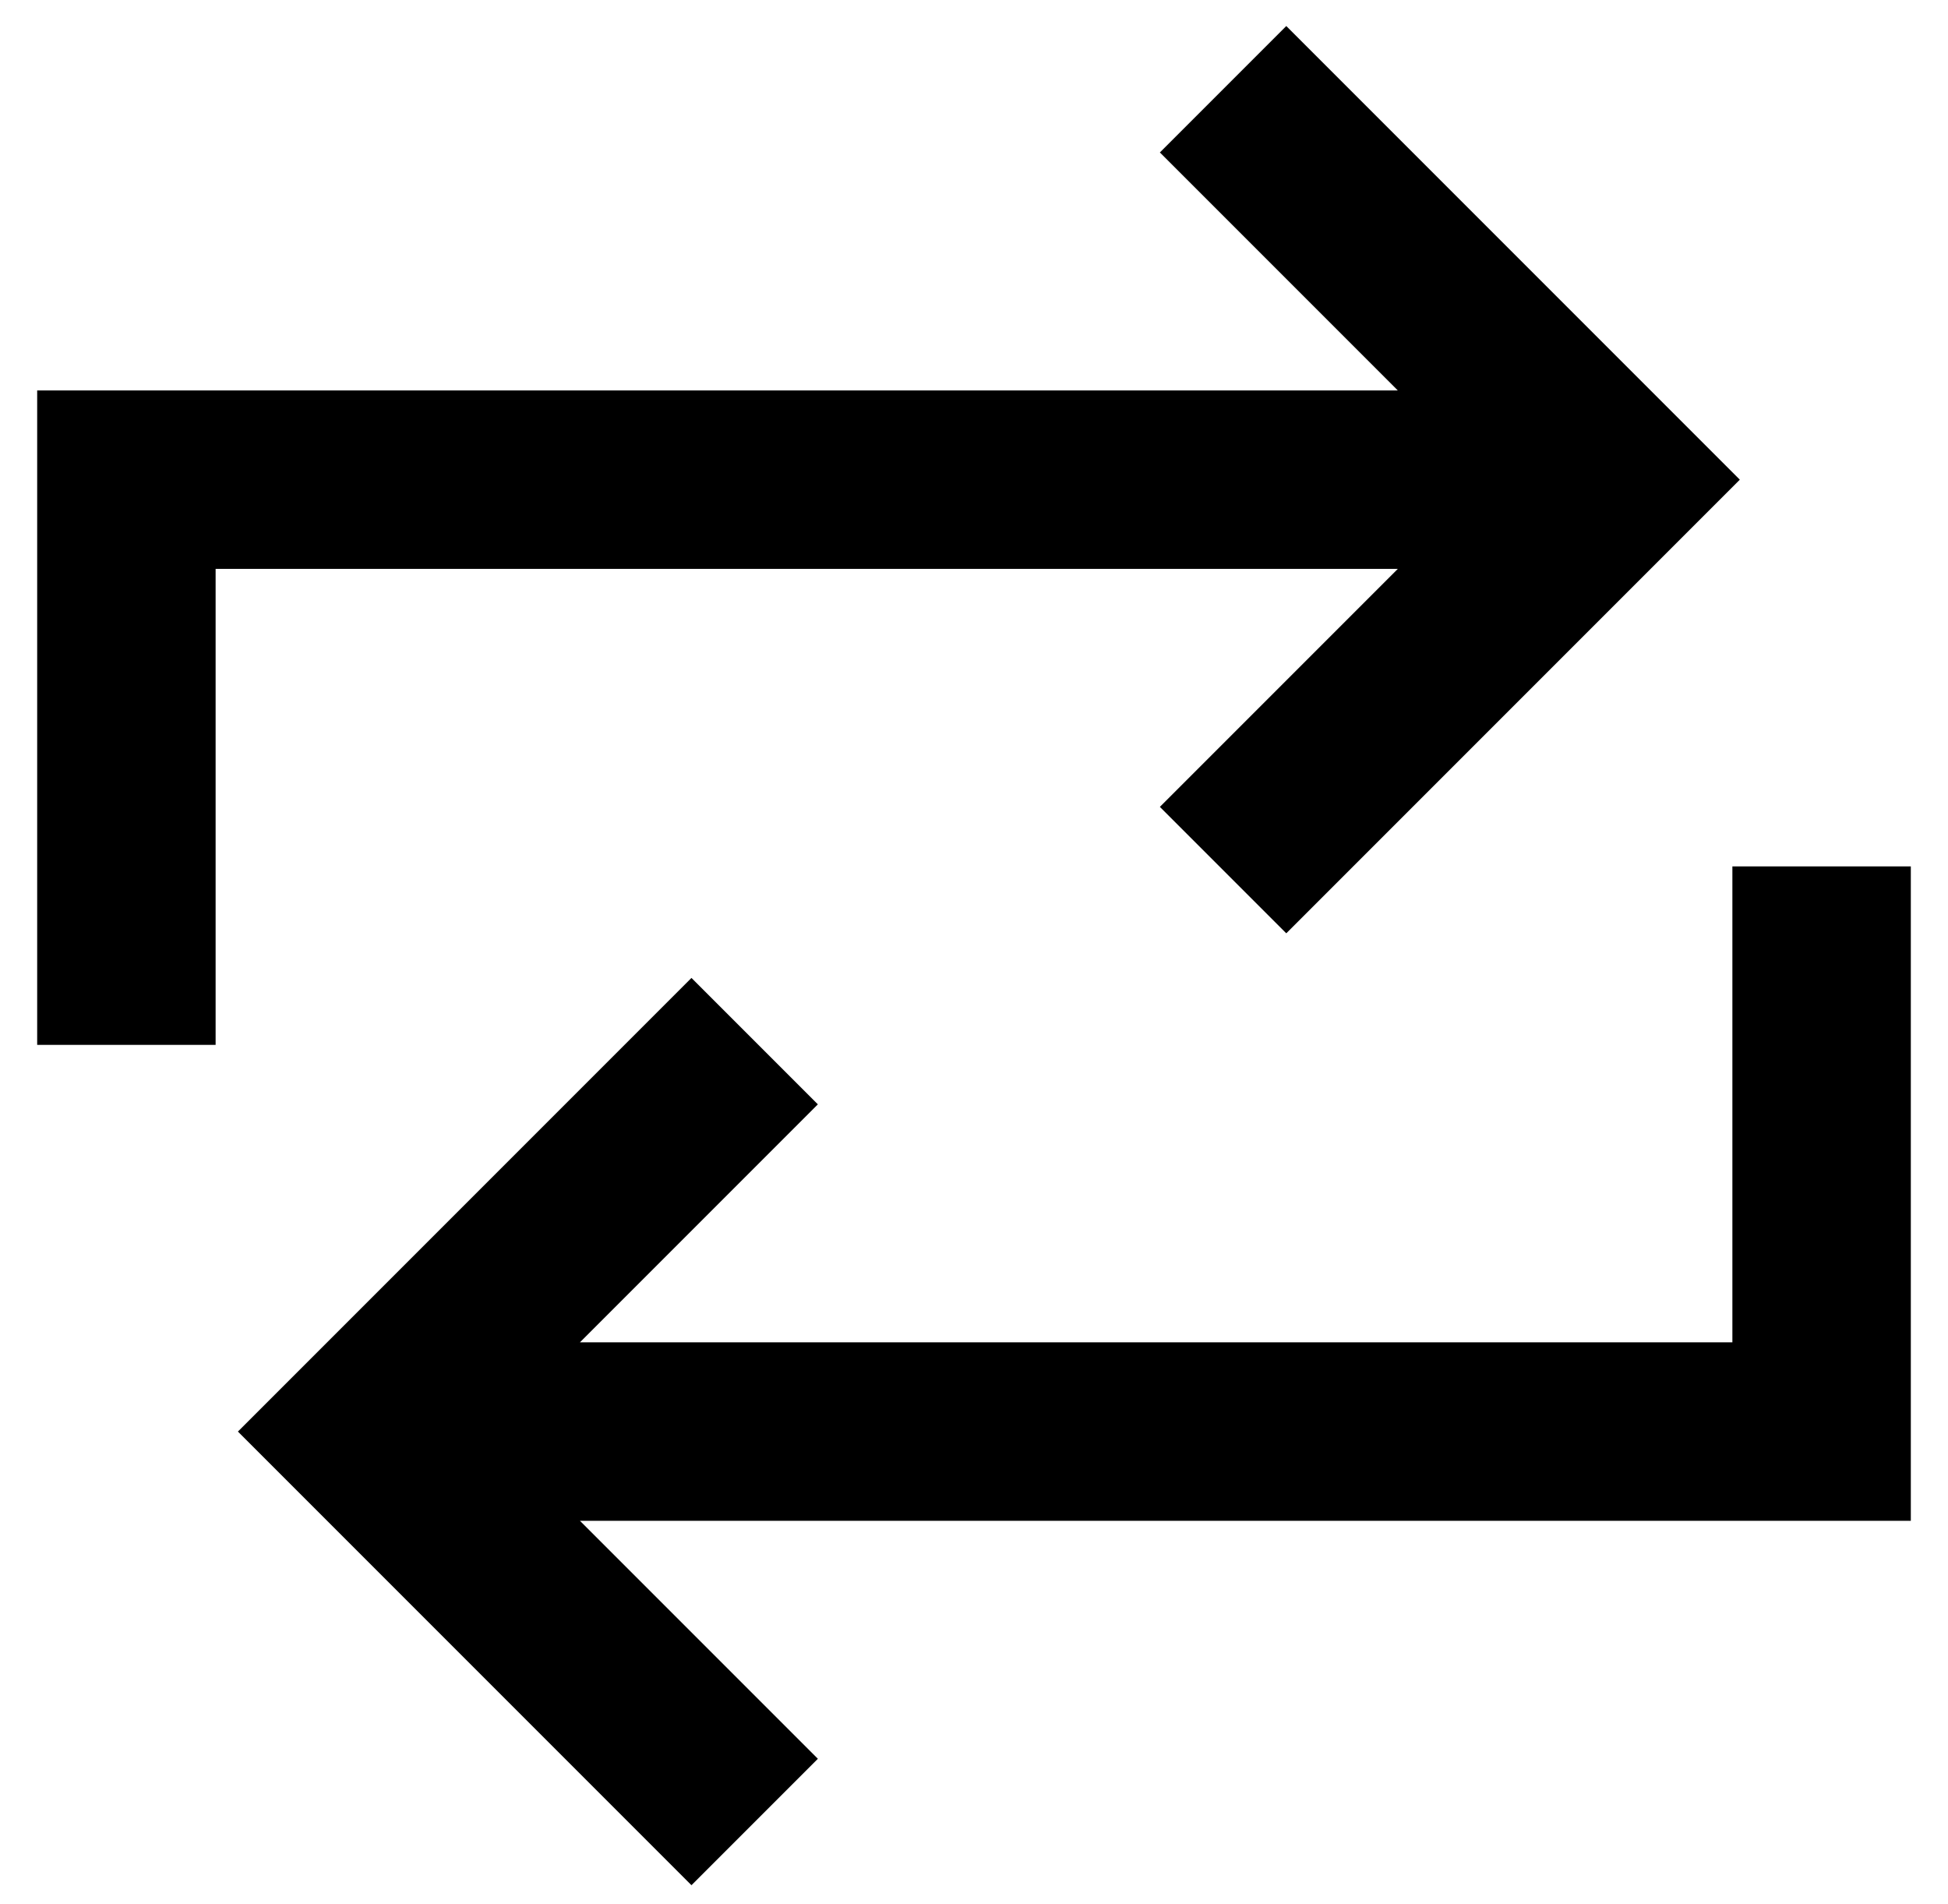 <?xml version="1.0" standalone="no"?>
<!DOCTYPE svg PUBLIC "-//W3C//DTD SVG 1.1//EN" "http://www.w3.org/Graphics/SVG/1.1/DTD/svg11.dtd" >
<svg xmlns="http://www.w3.org/2000/svg" xmlns:xlink="http://www.w3.org/1999/xlink" version="1.1" viewBox="-10 -40 524 512">
   <path fill="currentColor"
d="M0 217v24v-24v24h48v0v-24v0v-104v0h318v0l-47 47v0l-17 17v0l34 34v0l17 -17v0l88 -88v0l17 -17v0l-17 -17v0l-88 -88v0l-17 -17v0l-34 34v0l17 17v0l47 47v0h-342h-24v24v0v128v0zM504 217v-24v24v-24h-48v0v24v0v104v0h-310v0l47 -47v0l17 -17v0l-34 -34v0l-17 17v0
l-88 88v0l-17 17v0l17 17v0l88 88v0l17 17v0l34 -34v0l-17 -17v0l-47 -47v0h334h24v-24v0v-128v0z" />
</svg>
